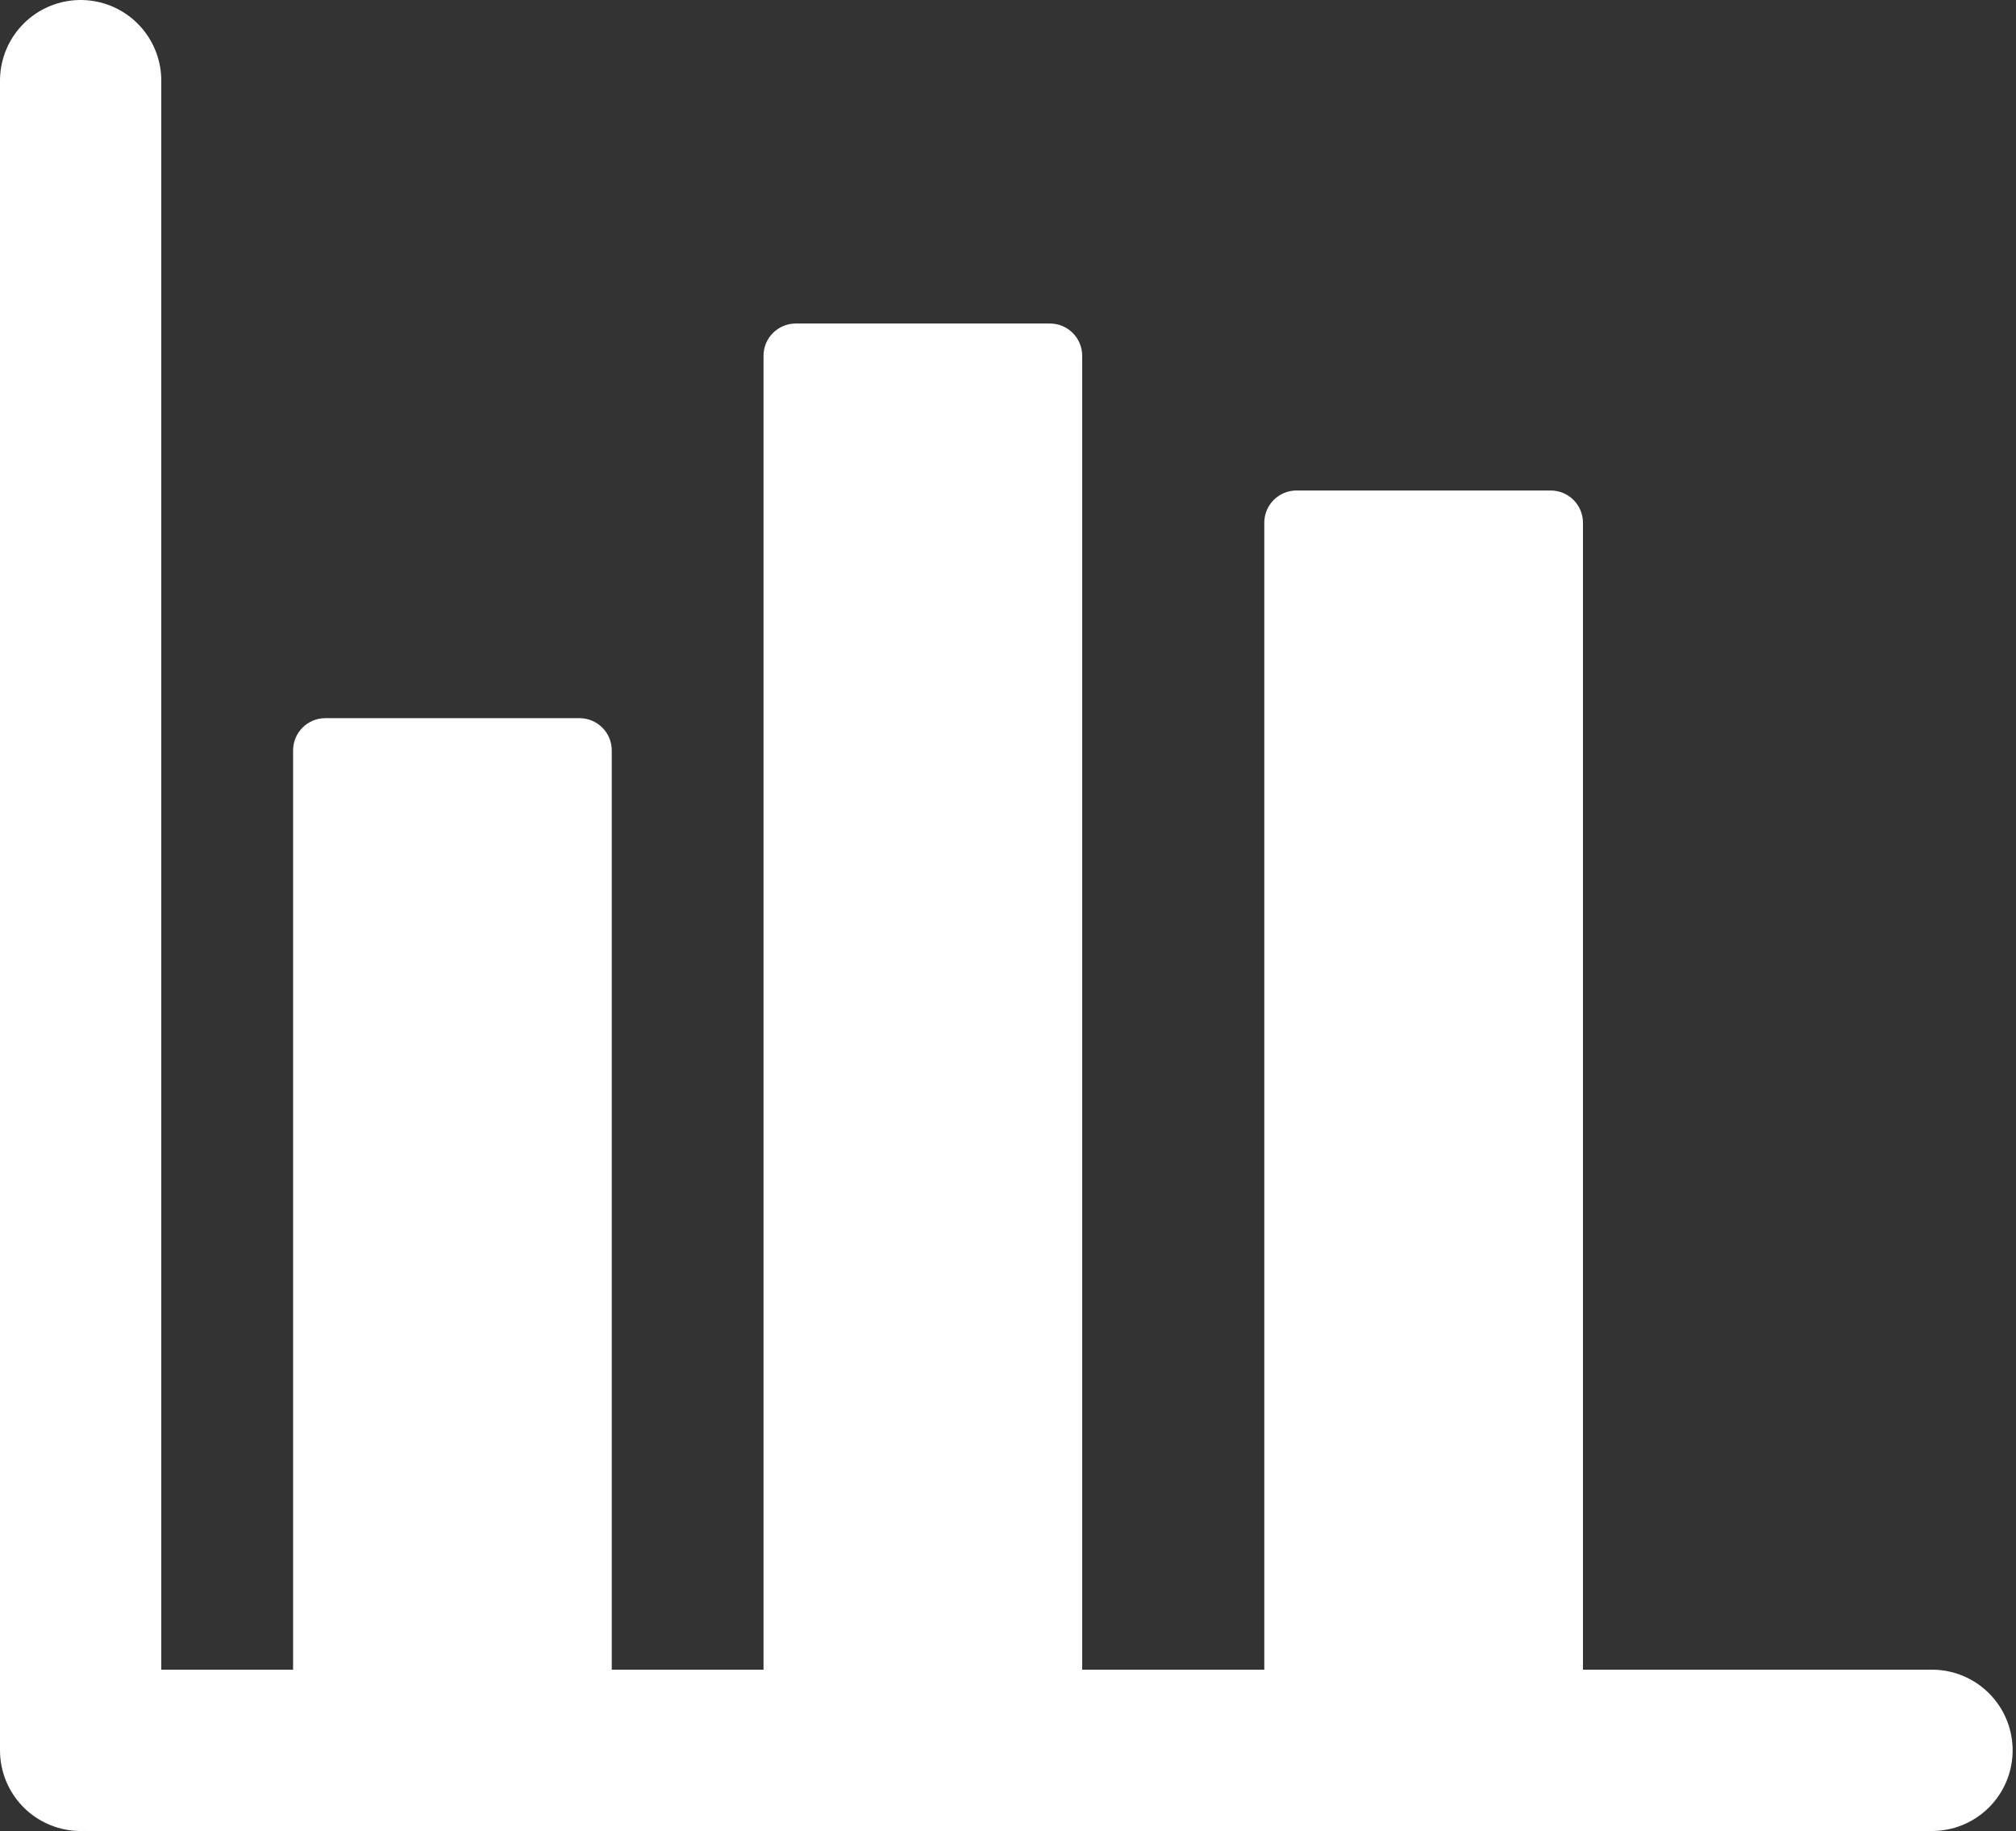 <svg width="250" height="227" viewBox="0 0 250 227" fill="none" xmlns="http://www.w3.org/2000/svg">
<rect x="0" y="0" width="250" height="227" fill="#333333" stroke="none"/>
<path d="M10 10L10 217" stroke="white" stroke-width="20" stroke-linecap="round"/>
<path d="M239.582 217L10.961 217" stroke="white" stroke-width="20" stroke-linecap="round"/>
<path d="M94.682 44.109C94.682 41.9 96.472 40.109 98.682 40.109H130.2C132.409 40.109 134.2 41.9 134.2 44.109V215.118H94.682V44.109Z" fill="white"/>
<path d="M36.345 93.036C36.345 90.827 38.136 89.036 40.345 89.036H71.863C74.073 89.036 75.863 90.827 75.863 93.036V215.118H36.345V93.036Z" fill="white"/>
<path d="M156.782 64.81C156.782 62.6 158.573 60.81 160.782 60.81H192.3C194.509 60.81 196.3 62.6 196.3 64.81V215.119H156.782V64.81Z" fill="white"/>
</svg>
